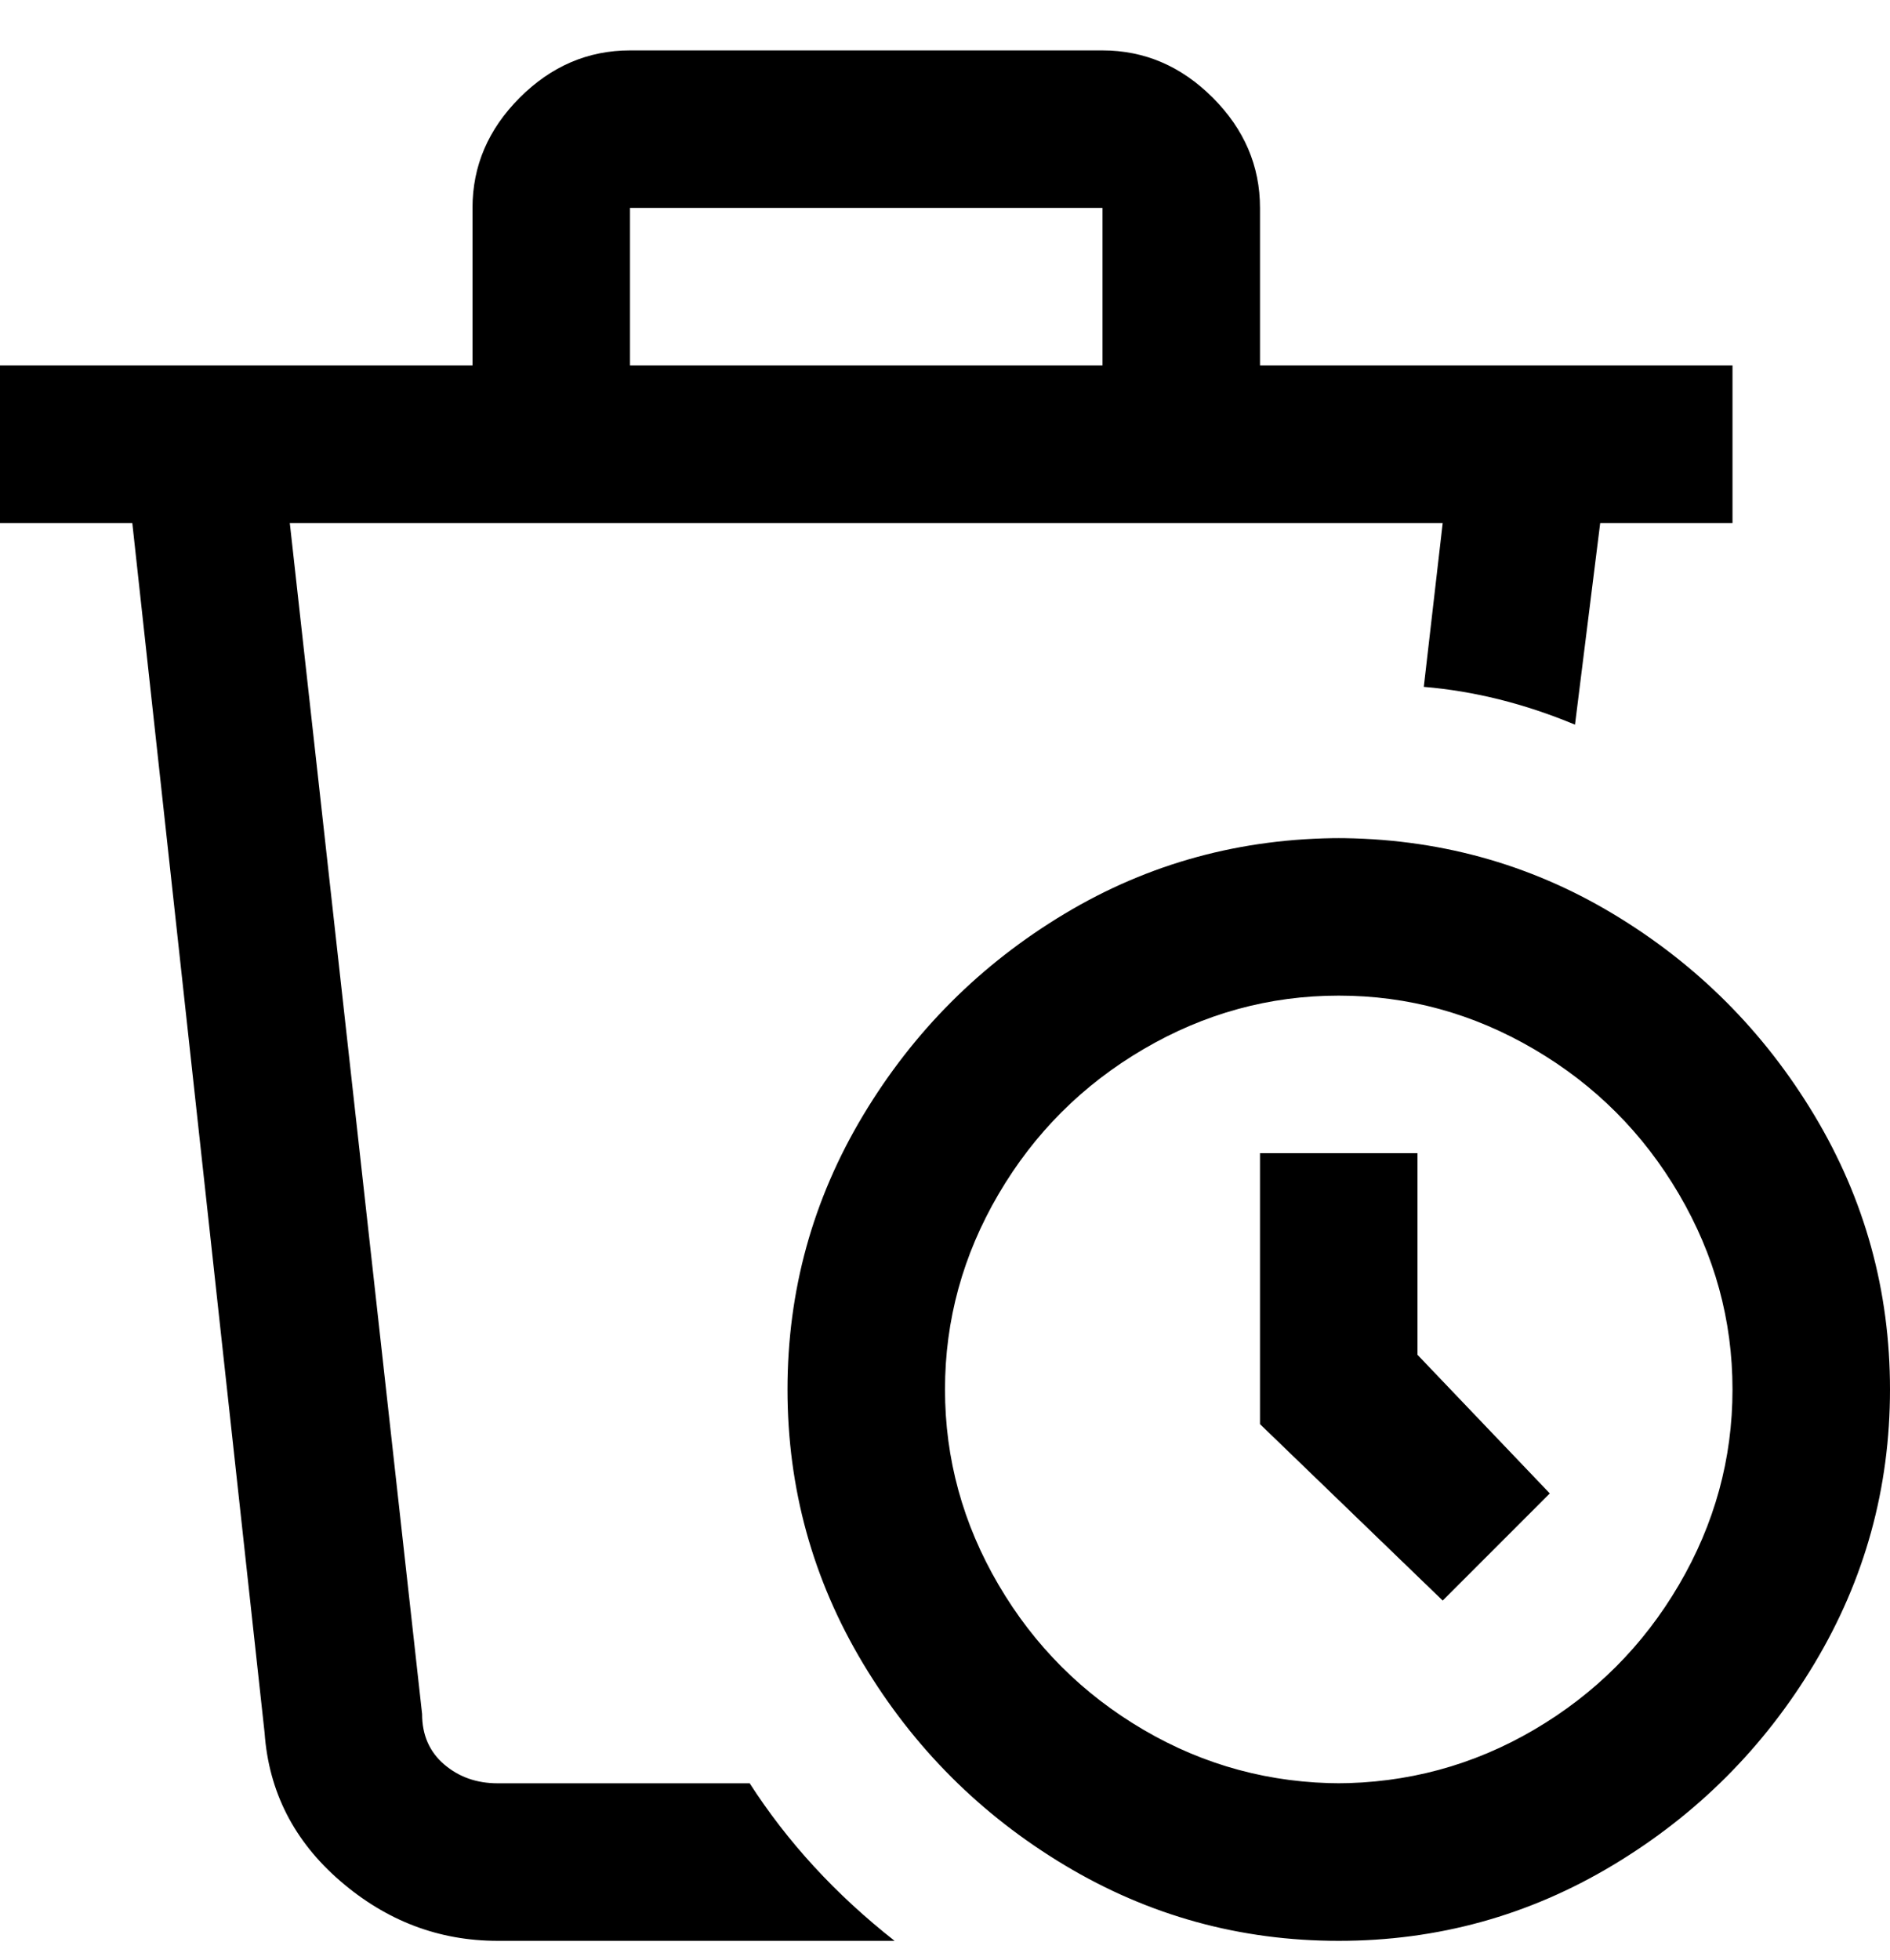 <svg viewBox="0 0 300 311" xmlns="http://www.w3.org/2000/svg"><path d="M213 133q-24 0-44 12t-32 32q-12 20-12 43.5t12 43.5q12 20 32 32t43.5 12q23.5 0 43.5-12t32-32q12-20 12-43.5T288 177q-12-20-32-32t-44-12h1zm0 150q-17 0-31.5-8.5t-23-23q-8.5-14.5-8.5-31t8.5-31q8.5-14.5 23-23t31-8.5q16.5 0 31 8.5t23 23q8.5 14.5 8.5 31t-8.5 31q-8.5 14.5-23 23T212 283h1zm12-68l21 22-17 17-29-28v-43h25v32zm-106 68H79q-5 0-8.5-3t-3.5-8L46 83h183l-3 26q12 1 24 6l4-32h21V58h-75V33q0-10-7.5-17.5T175 8h-75q-10 0-17.5 7.5T75 33v25H0v25h21l21 192q1 14 12 23.5t25 9.5h63q-14-11-23-25zM100 33h75v25h-75V33z"/></svg>